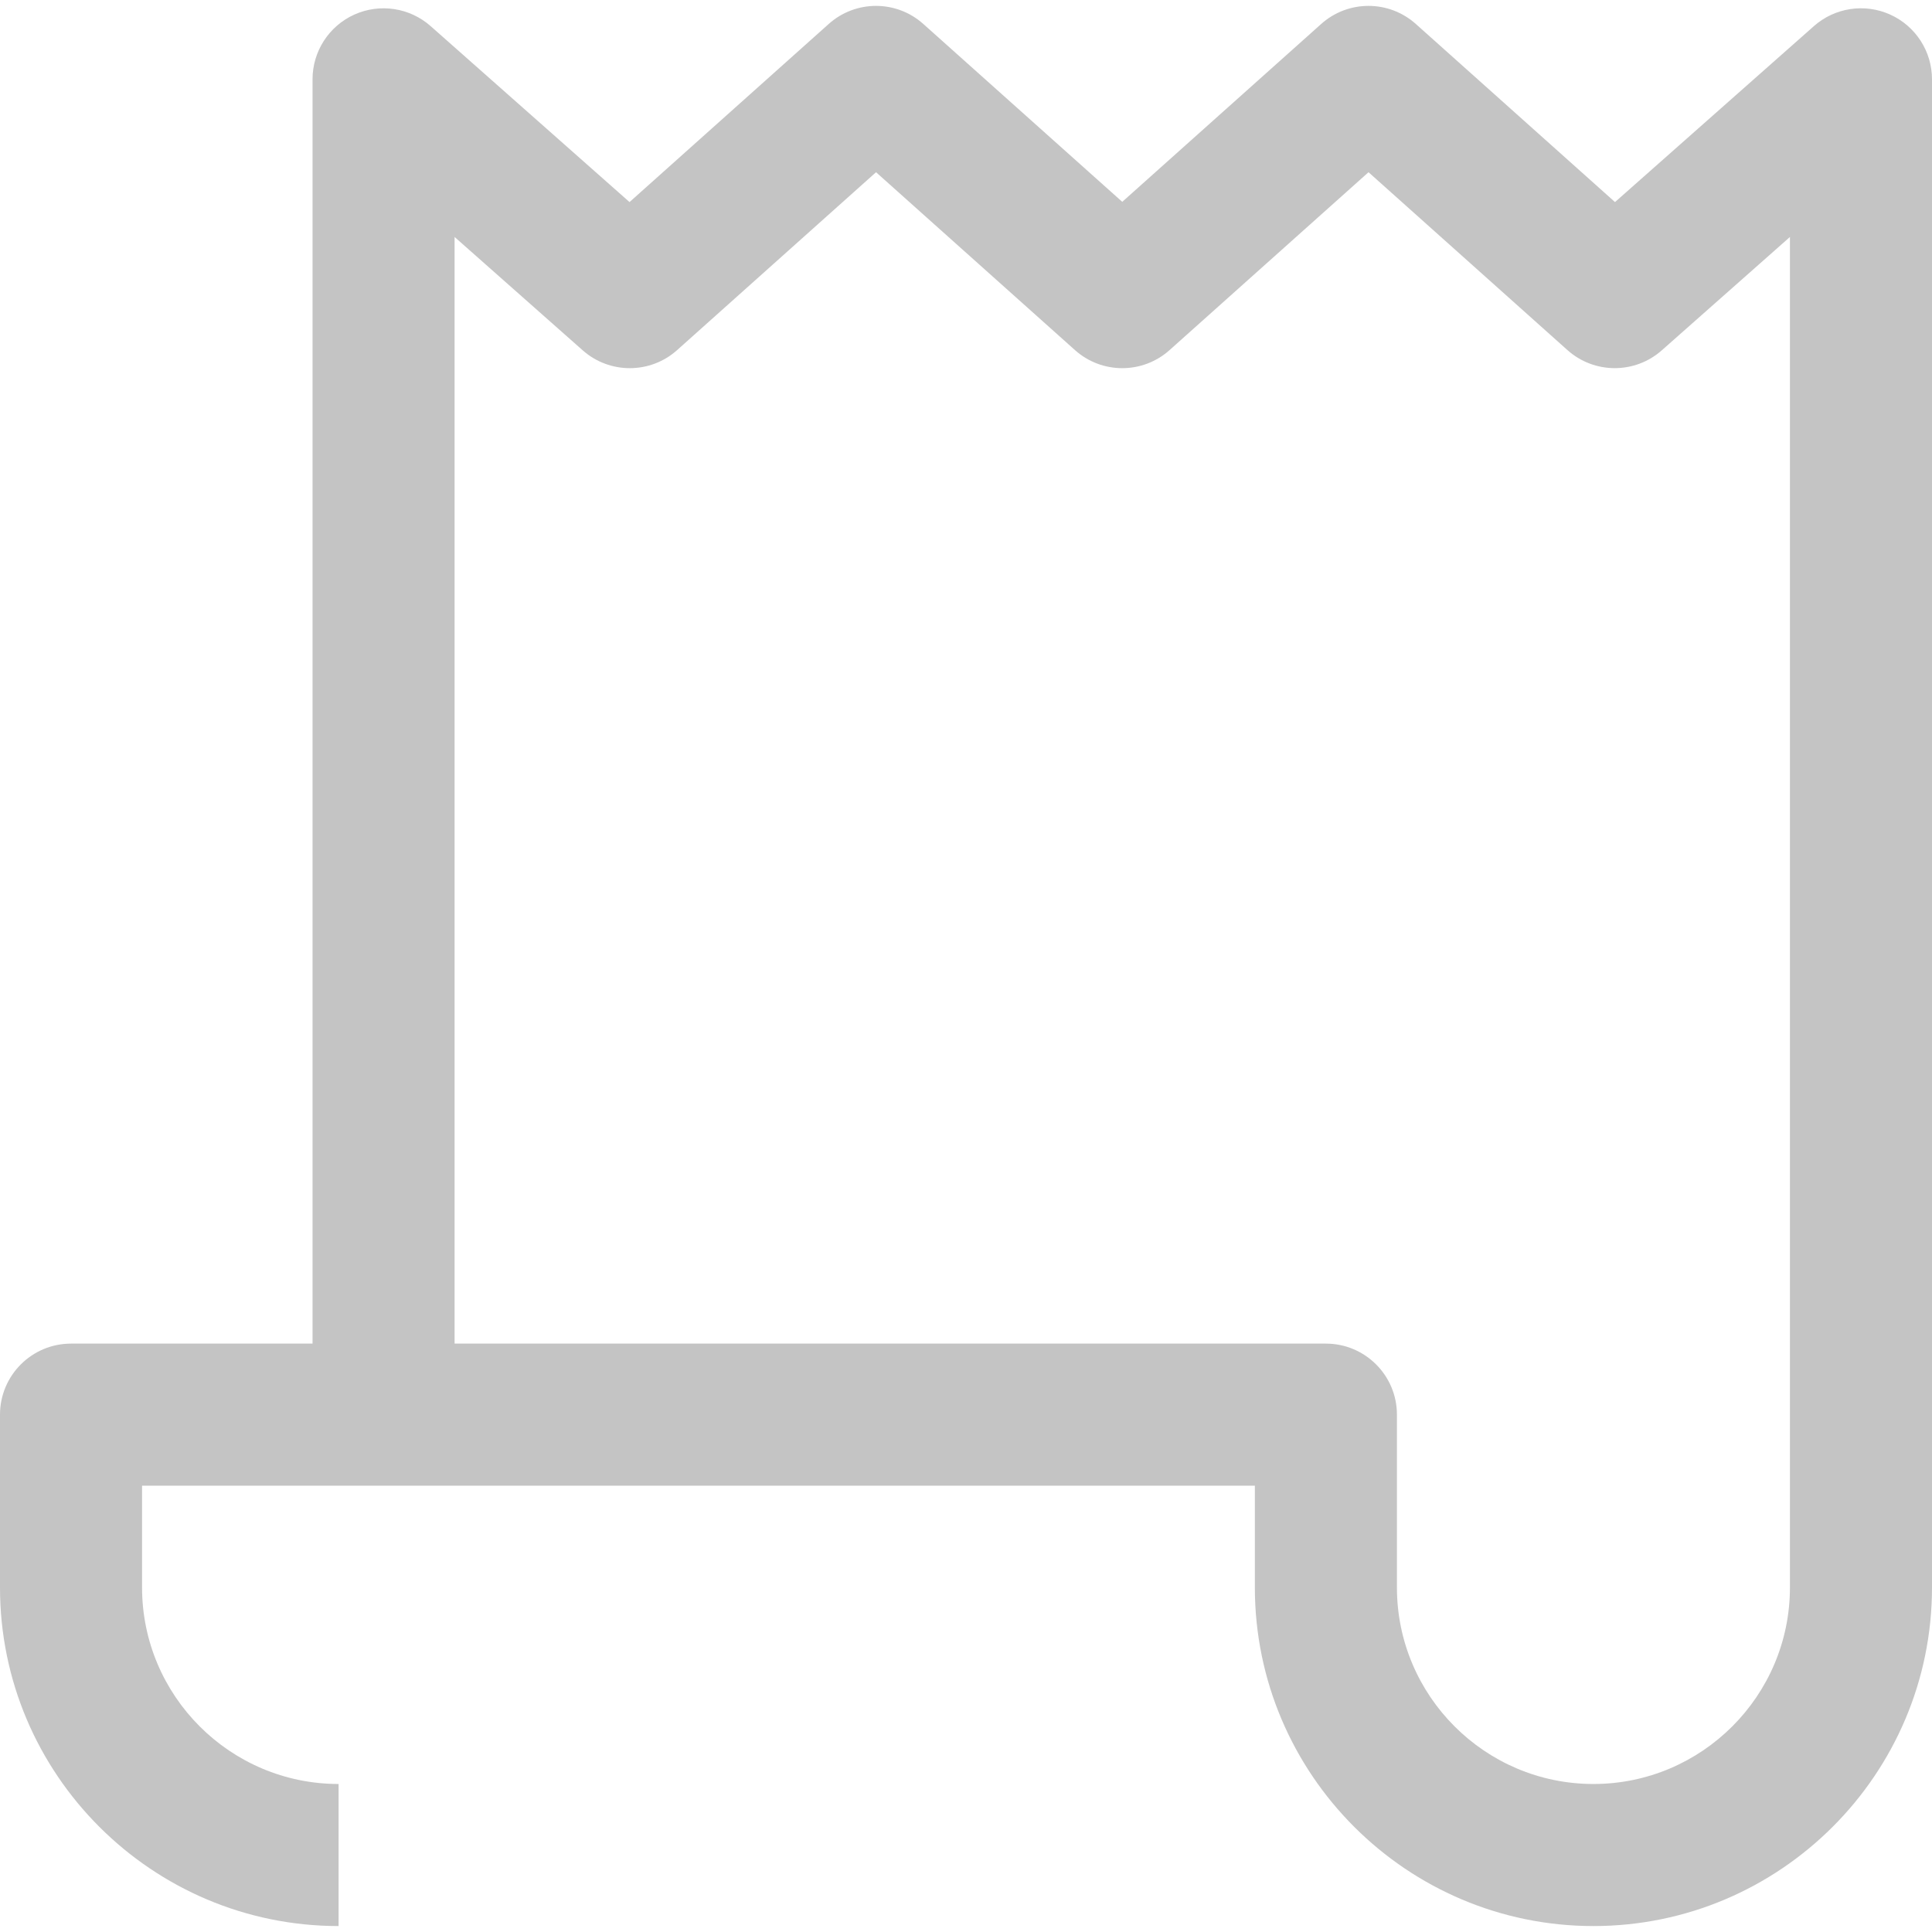 <svg width="64" height="64" viewBox="0 0 64 64" fill="none" xmlns="http://www.w3.org/2000/svg">
<path d="M62.613 0.482C61.769 0.102 60.781 0.252 60.088 0.865L53.499 6.694L46.902 0.795C46.009 -0.005 44.658 -0.005 43.765 0.795L37.176 6.686L30.587 0.795C29.694 -0.005 28.344 -0.005 27.451 0.795L20.854 6.694L14.265 0.865C13.573 0.253 12.584 0.103 11.74 0.482C10.896 0.862 10.353 1.702 10.353 2.627V44.509H2.353C1.053 44.509 0 45.563 0 46.862V52.588C0 58.772 5.031 63.803 11.216 63.803V59.097C7.626 59.097 4.706 56.177 4.706 52.588V49.215H41.569V52.588C41.569 58.772 46.6 63.803 52.784 63.803C58.968 63.803 64 58.772 64 52.588V2.627C64 1.701 63.457 0.862 62.613 0.482ZM59.294 52.588C59.294 56.177 56.373 59.097 52.784 59.097C49.195 59.097 46.275 56.177 46.275 52.588V46.862C46.275 45.563 45.221 44.509 43.922 44.509H15.059V7.85L19.304 11.606C20.198 12.396 21.543 12.392 22.431 11.597L29.02 5.705L35.608 11.596C36.501 12.396 37.852 12.396 38.745 11.596L45.334 5.705L51.922 11.596C52.812 12.392 54.156 12.395 55.049 11.605L59.294 7.85V52.588Z" fill="#C4C4C4"/>
</svg>
